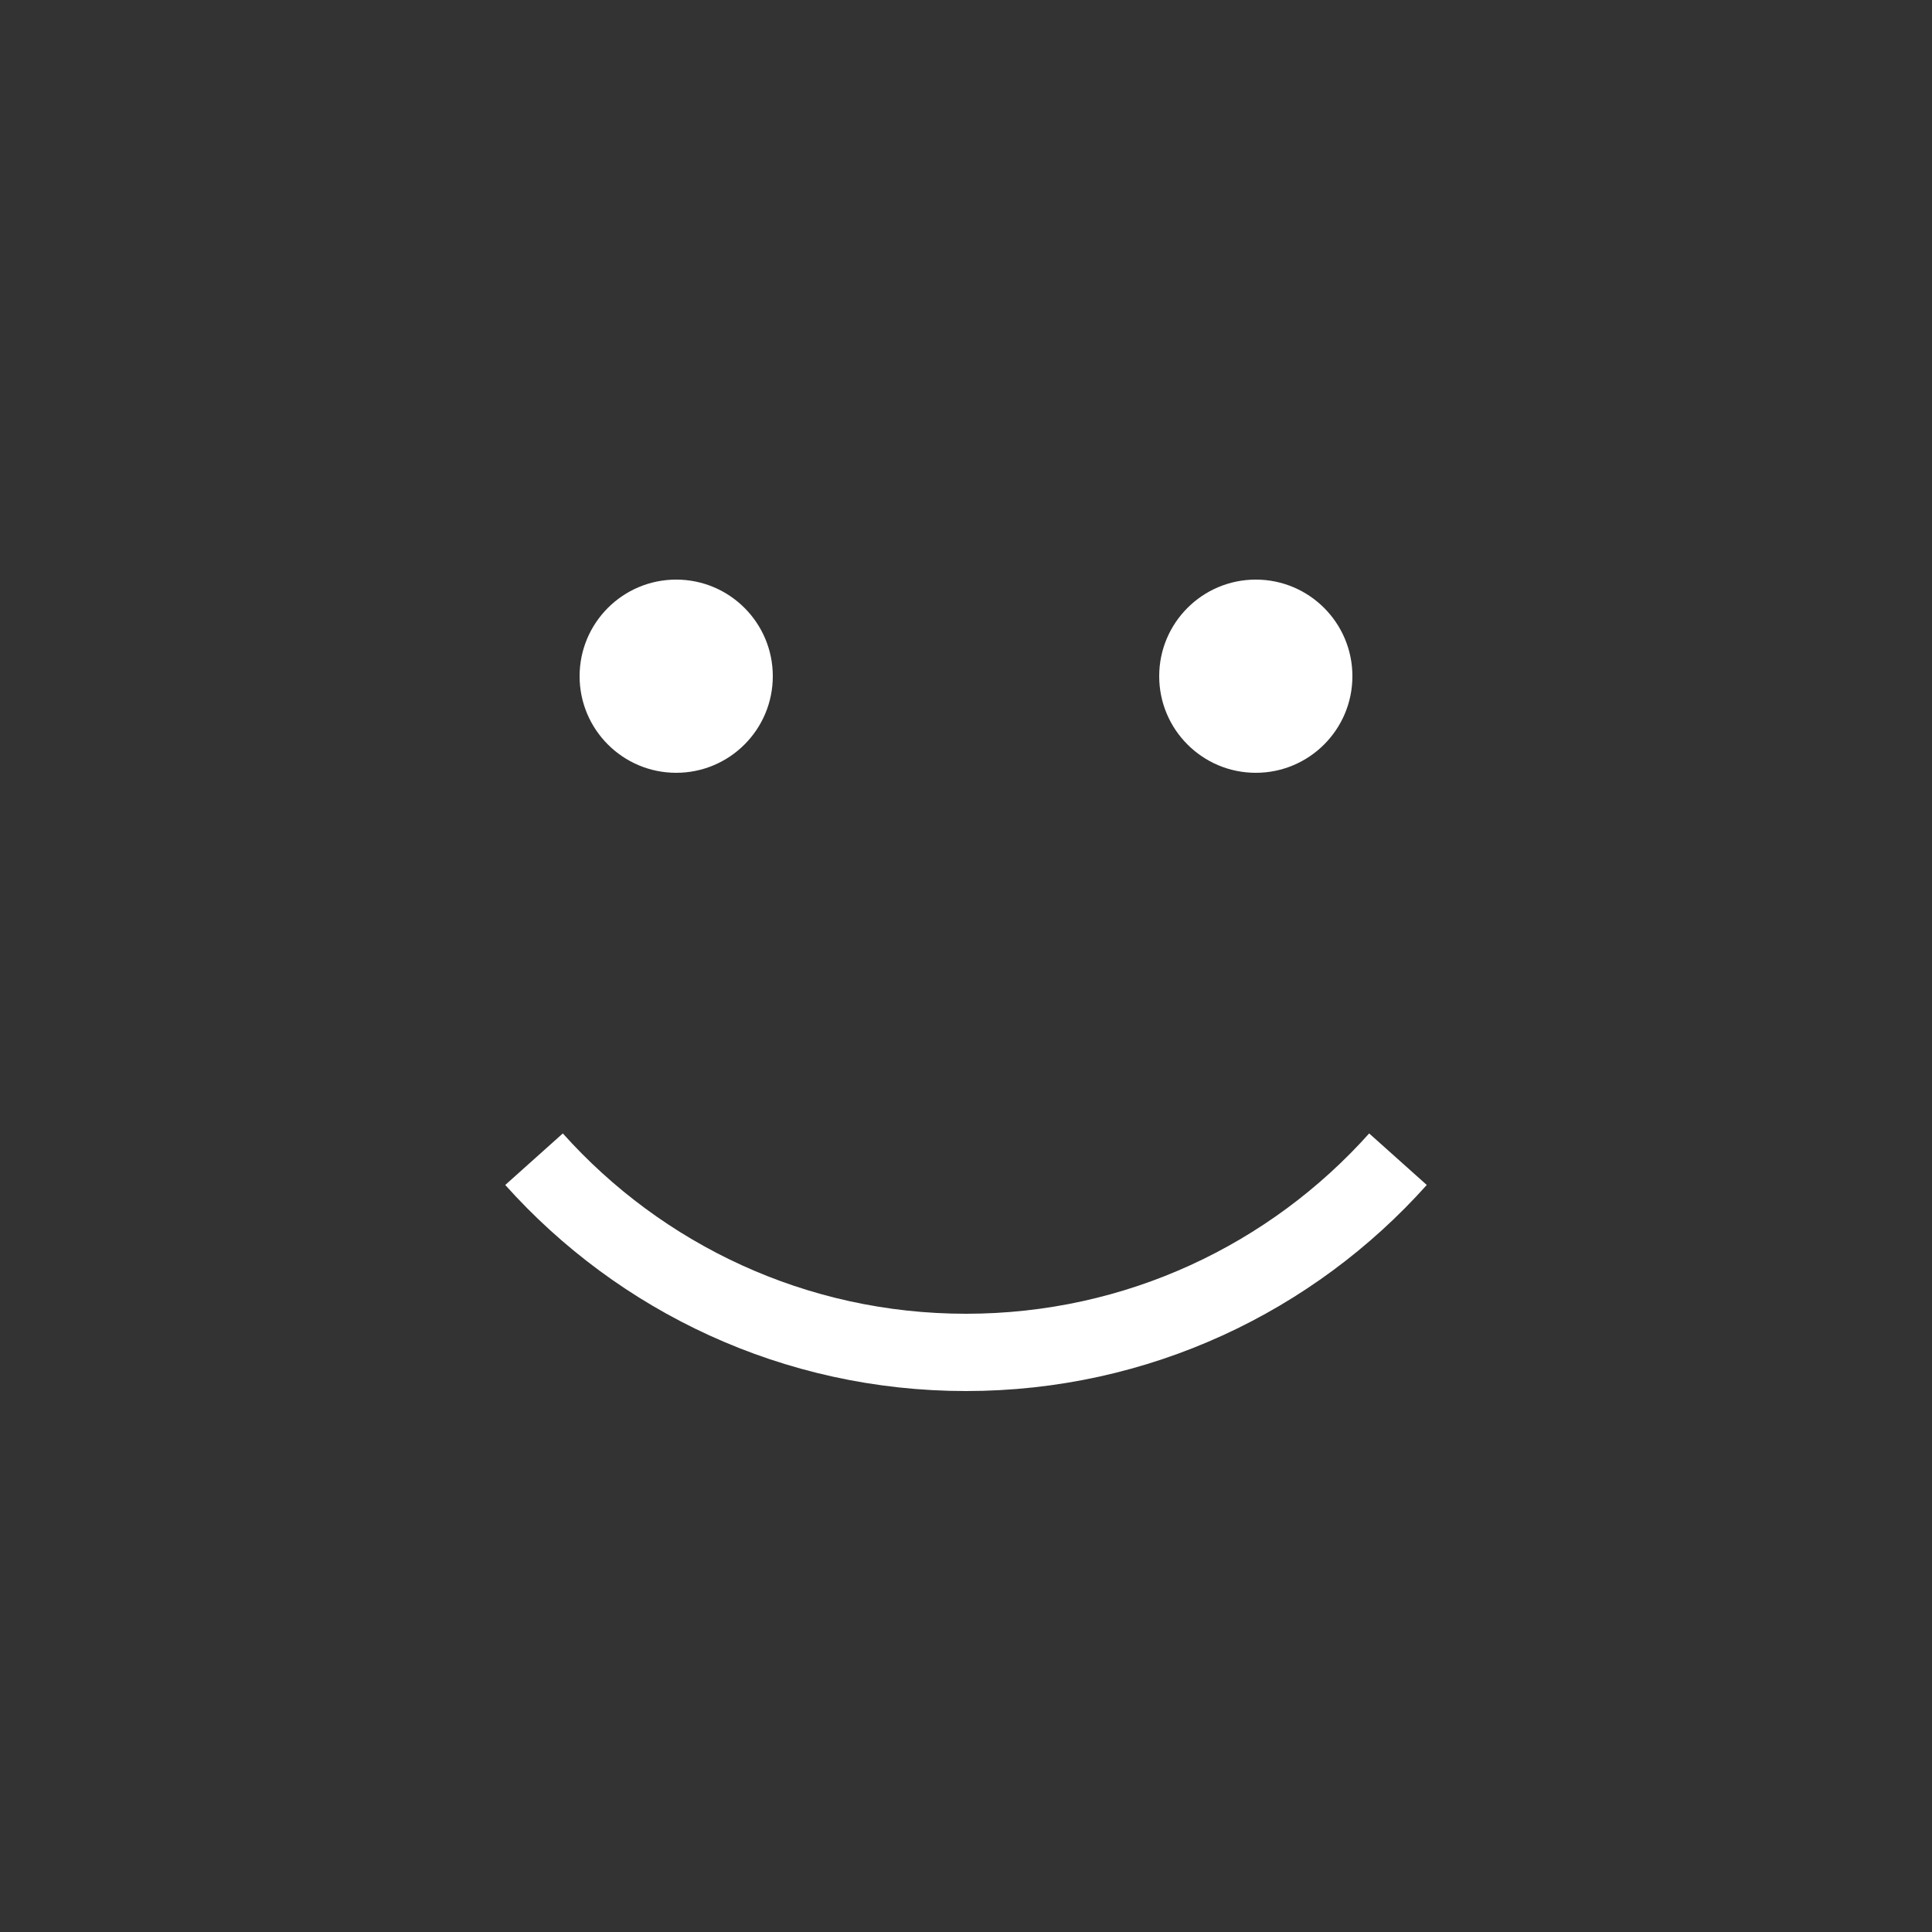 <svg xmlns="http://www.w3.org/2000/svg" xmlns:xlink="http://www.w3.org/1999/xlink" version="1.1" x="0px" y="0px" width="1000px" height="1000px" viewBox="0 0 1000 1000" enable-background="new 0 0 1000 1000" xml:space="preserve"><rect x="0" y="0" width="1000" height="1000" fill="#333333" stroke="none"/><style>.style0{fill:	#9CA1A2;}.style1{fill:	#FFFFFF;}.style2{stroke:	#FFFFFF;stroke-width:	40;stroke-miterlimit:	10;fill:	none;}</style><g display="none"><rect display="inline" width="1000" height="1000" class="style0"/></g><g><circle cx="650" cy="350" r="50" class="style1"/><circle cx="350" cy="350" r="50" class="style1"/></g><g><g><path d="M723.586 600 C668.654 661.4 588.8 700 500 700s-168.654-38.633-223.586-100" class="style2"/><path d="M276.414 600" class="style2"/><path d="M723.586 600" class="style2"/></g></g></svg>